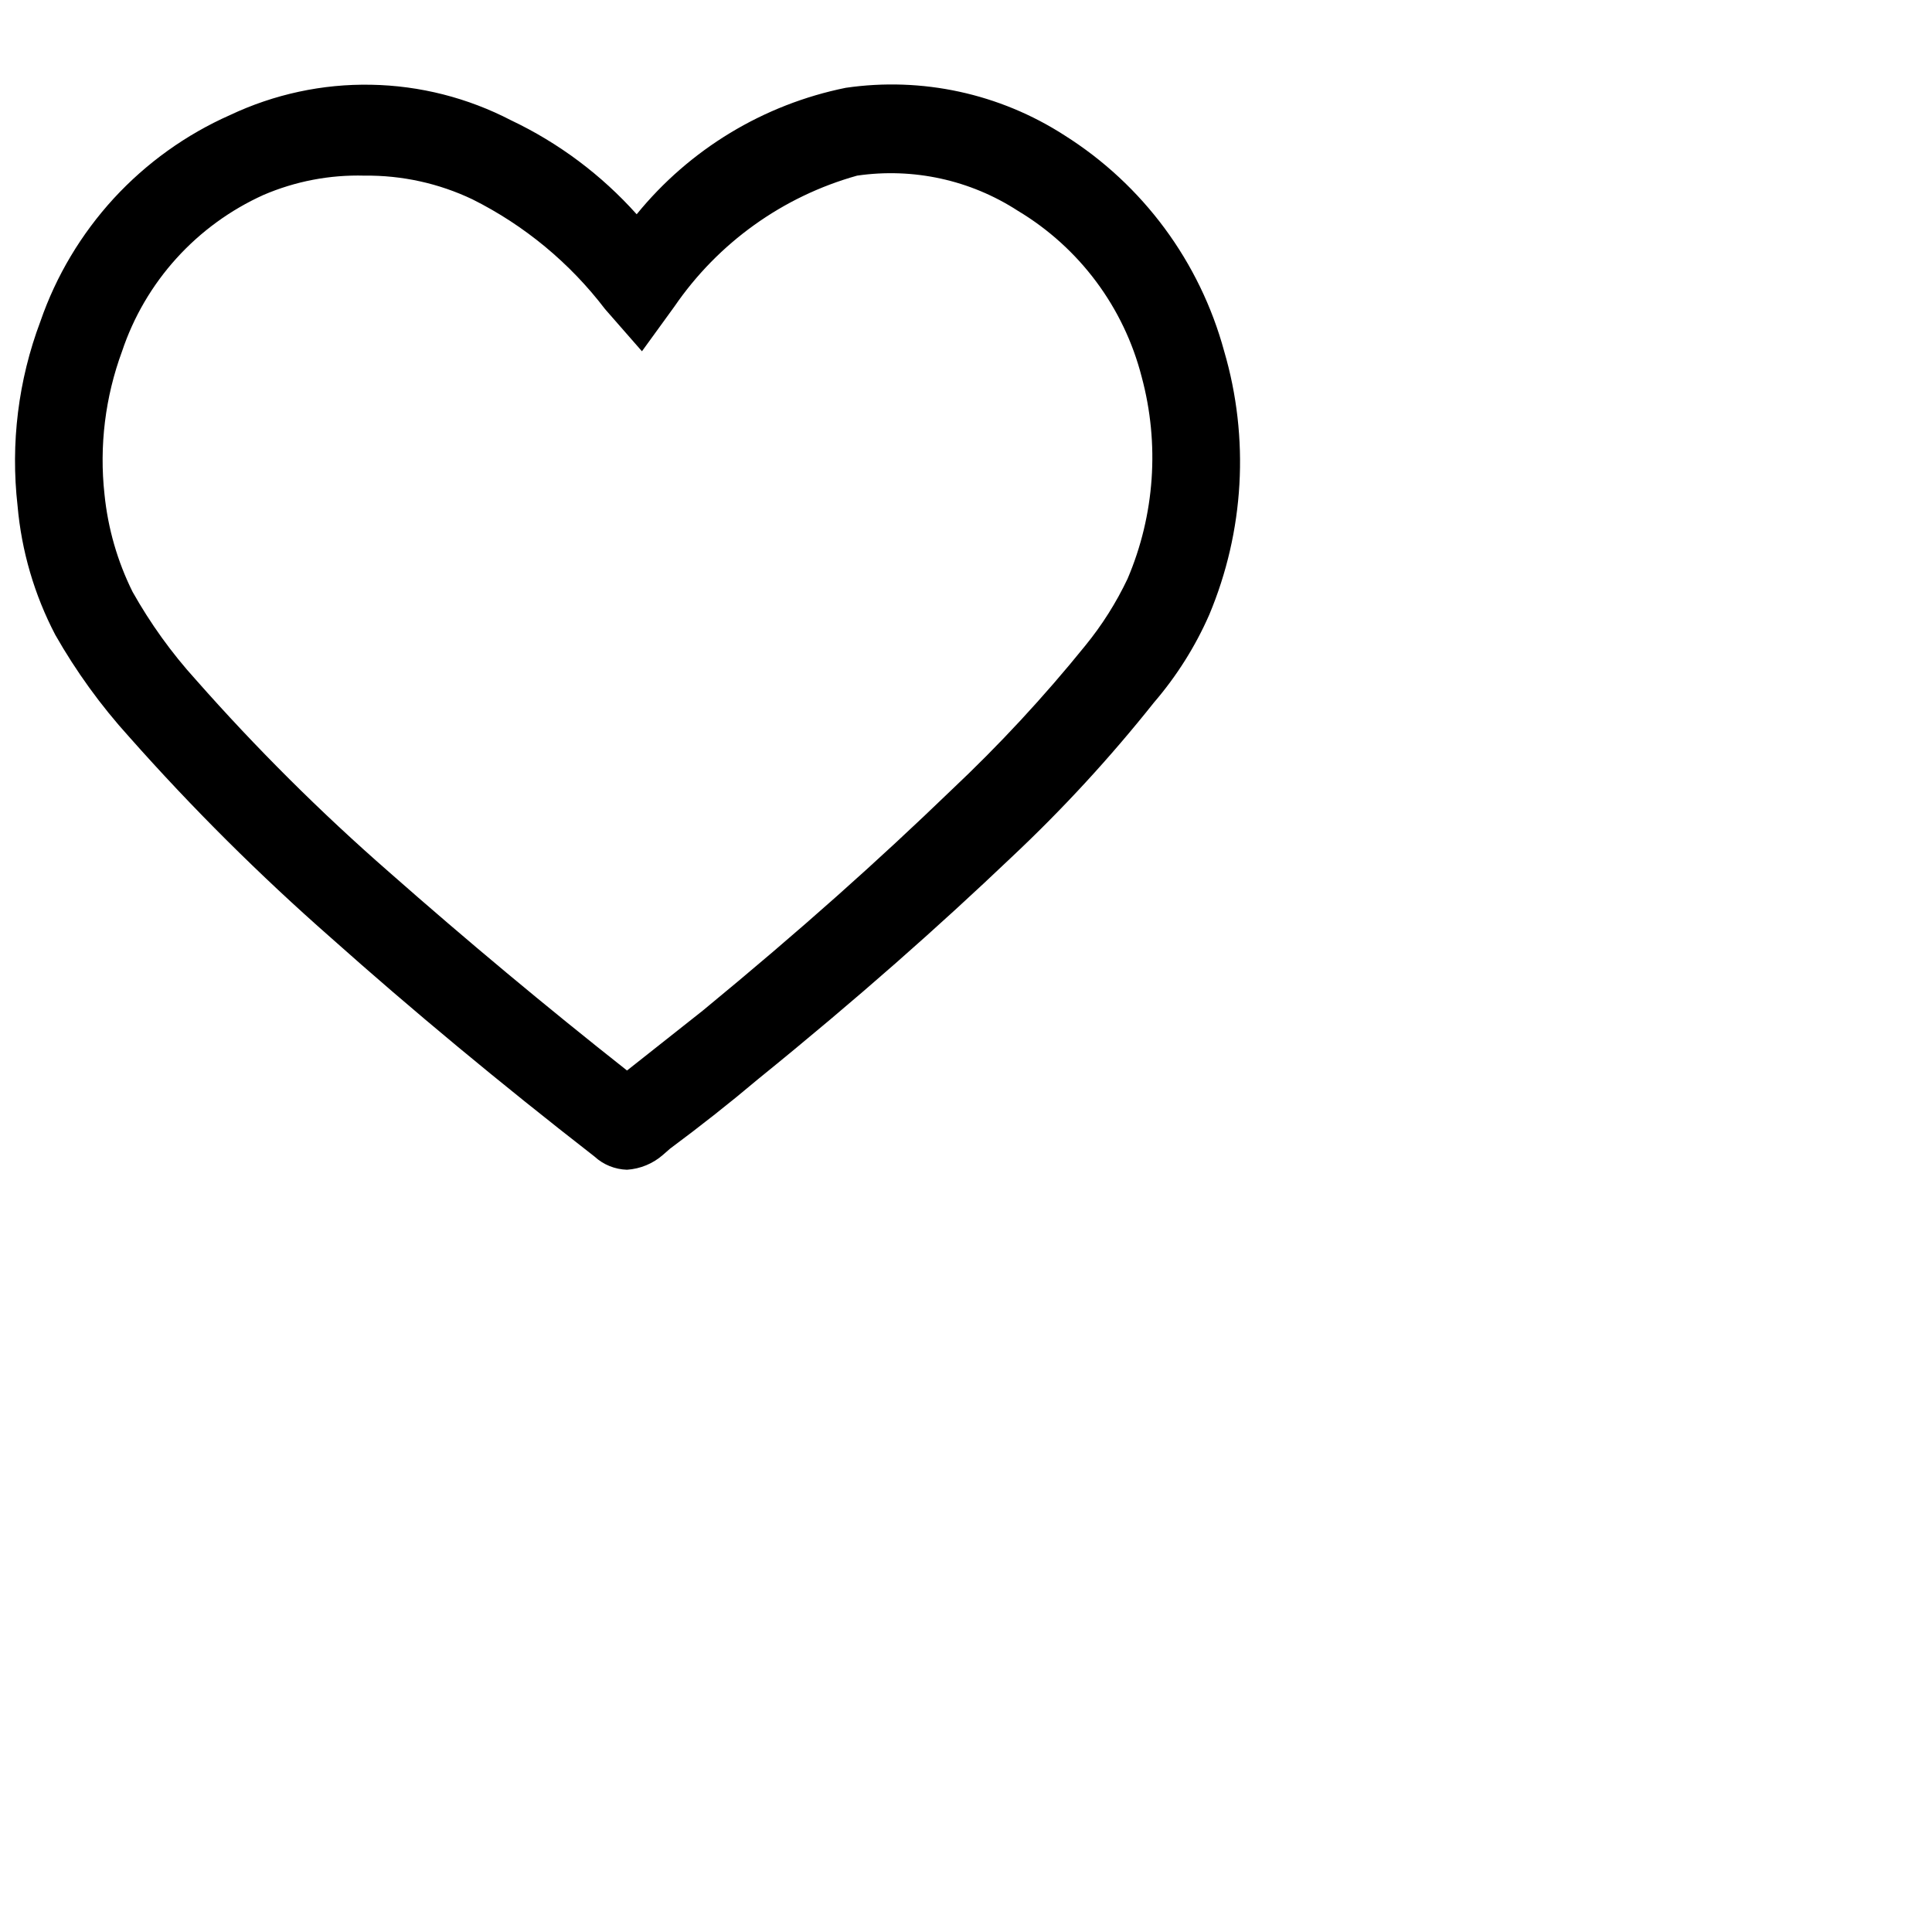 <svg width="22" height="22" viewBox="0 0 22 22" fill="none" xmlns="http://www.w3.org/2000/svg">
<g clip-path="url(#clip0_18_97)">
<path d="M7.14 13.32C7.003 13.316 6.871 13.263 6.77 13.17C5.69 12.33 4.69 11.5 3.77 10.68C2.956 9.965 2.188 9.201 1.47 8.39C1.148 8.035 0.867 7.646 0.63 7.23C0.391 6.773 0.245 6.274 0.2 5.76C0.119 5.049 0.208 4.329 0.46 3.66C0.639 3.141 0.924 2.665 1.295 2.26C1.667 1.856 2.118 1.532 2.62 1.31C3.122 1.073 3.672 0.954 4.227 0.965C4.782 0.975 5.327 1.114 5.82 1.37C6.363 1.628 6.849 1.992 7.25 2.44C7.853 1.699 8.694 1.19 9.63 1C10.498 0.873 11.383 1.065 12.12 1.54C13.014 2.103 13.663 2.981 13.94 4C14.23 4.99 14.169 6.049 13.77 7C13.611 7.363 13.398 7.7 13.14 8C12.643 8.625 12.102 9.213 11.52 9.76C10.7 10.54 9.79 11.35 8.63 12.29C8.31 12.56 7.98 12.82 7.63 13.08L7.55 13.15C7.436 13.25 7.292 13.31 7.14 13.32ZM4.15 2C3.755 1.989 3.363 2.064 3 2.22C2.624 2.39 2.286 2.636 2.009 2.942C1.732 3.248 1.521 3.608 1.39 4C1.198 4.52 1.129 5.079 1.19 5.63C1.229 6.016 1.337 6.392 1.51 6.74C1.712 7.099 1.953 7.435 2.23 7.74C2.915 8.517 3.65 9.249 4.43 9.93C5.313 10.708 6.216 11.461 7.14 12.19L8 11.51C9.13 10.58 10 9.8 10.83 9C11.377 8.485 11.888 7.934 12.36 7.35C12.55 7.117 12.711 6.862 12.84 6.59C13.15 5.863 13.206 5.053 13 4.29C12.797 3.499 12.291 2.82 11.59 2.4C11.049 2.049 10.398 1.907 9.76 2C8.913 2.237 8.177 2.765 7.68 3.49L7.31 4L6.89 3.52C6.489 2.994 5.972 2.566 5.38 2.27C4.996 2.087 4.575 1.995 4.15 2Z" fill="black"/>
</g>
<defs>
<clipPath id="clip0_18_97">
<rect width="14.29" height="14.29" fill="white"/>
</clipPath>
</defs>
</svg>
